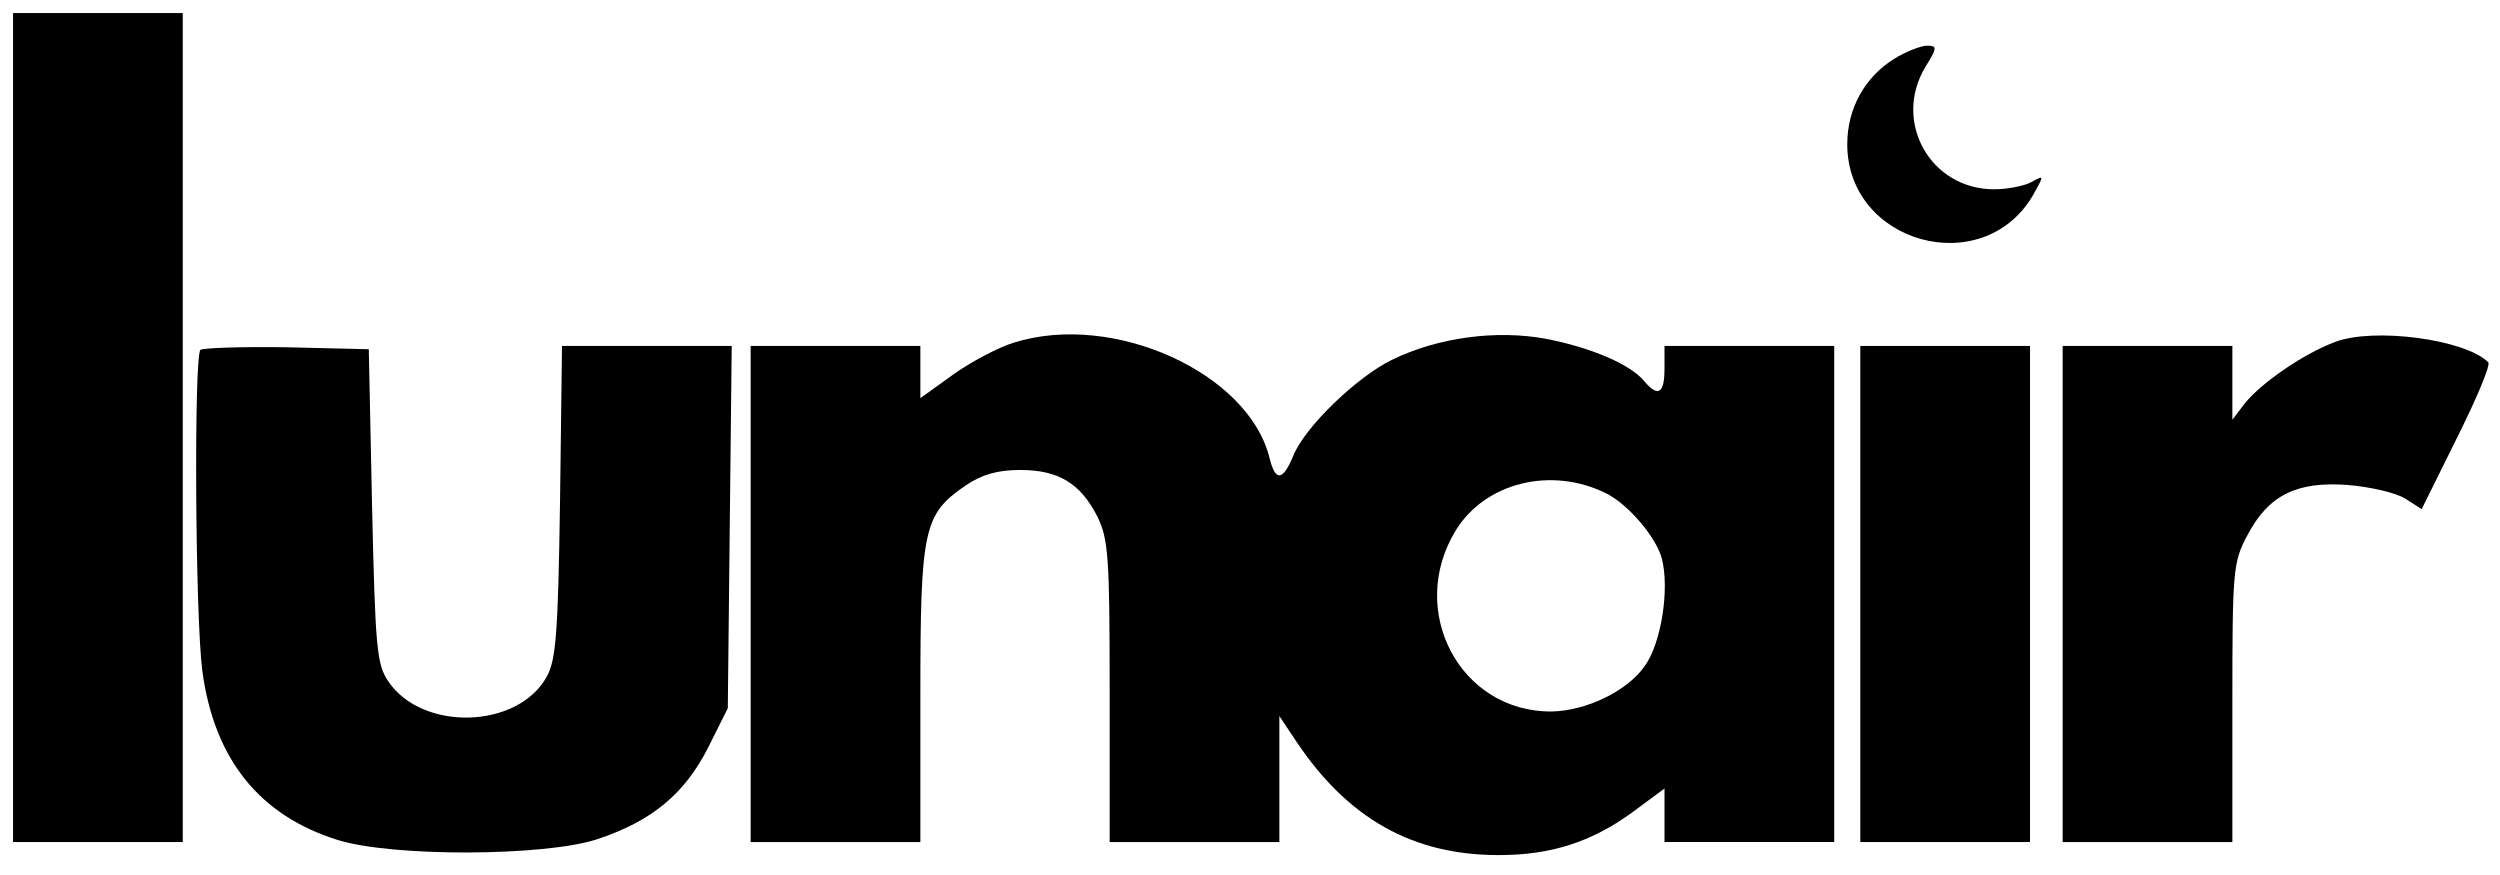 <?xml version="1.0" standalone="no"?>
<!DOCTYPE svg PUBLIC "-//W3C//DTD SVG 20010904//EN"
 "http://www.w3.org/TR/2001/REC-SVG-20010904/DTD/svg10.dtd">
<svg version="1.0" xmlns="http://www.w3.org/2000/svg"
 width="383pt" height="134pt" viewBox="0 0 383 134"
 preserveAspectRatio="xMidYMid meet">

<g transform="translate(0,134) scale(0.1,-0.1)"
fill="#000000" stroke="none">
<path d="M20 685 l0 -635 130 0 130 0 0 635 0 635 -130 0 -130 0 0 -635z"/>
<path d="M2902 1250 c-45 -28 -72 -76 -72 -131 0 -152 207 -209 284 -79 18 32
18 32 -2 21 -11 -6 -37 -11 -57 -11 -98 0 -156 104 -105 188 18 29 18 32 2 32
-9 0 -32 -9 -50 -20z"/>
<path d="M1553 815 c-23 -7 -65 -29 -93 -49 l-50 -36 0 40 0 40 -130 0 -130 0
0 -380 0 -380 130 0 130 0 0 226 c0 254 5 276 69 320 25 17 49 24 84 24 58 0
92 -20 118 -71 17 -35 19 -60 19 -269 l0 -230 130 0 130 0 0 96 0 97 26 -39
c79 -118 178 -174 310 -174 80 0 142 20 204 65 l50 37 0 -41 0 -41 130 0 130
0 0 380 0 380 -130 0 -130 0 0 -35 c0 -38 -10 -44 -31 -19 -21 26 -83 52 -151
65 -76 14 -165 2 -235 -32 -54 -26 -135 -104 -152 -148 -16 -38 -27 -39 -36
-3 -32 131 -240 225 -392 177z m908 -231 c34 -17 77 -68 85 -100 12 -47 -1
-129 -26 -164 -27 -39 -90 -69 -143 -70 -140 -1 -222 154 -147 277 45 74 147
99 231 57z"/>
<path d="M3577 816 c-48 -18 -112 -62 -138 -94 l-19 -25 0 57 0 56 -130 0
-130 0 0 -380 0 -380 130 0 130 0 0 213 c0 203 1 216 23 257 32 61 75 83 154
77 35 -3 74 -12 88 -21 l25 -16 54 109 c30 60 52 112 48 116 -35 35 -175 54
-235 31z"/>
<path d="M307 804 c-10 -11 -8 -408 3 -492 18 -135 88 -222 208 -259 84 -26
315 -25 396 1 85 28 135 70 171 141 l30 60 3 278 3 277 -130 0 -130 0 -3 -237
c-3 -201 -6 -243 -20 -269 -44 -81 -191 -85 -243 -8 -18 26 -20 52 -25 269
l-5 240 -126 3 c-69 1 -128 -1 -132 -4z"/>
<path d="M2850 430 l0 -380 130 0 130 0 0 380 0 380 -130 0 -130 0 0 -380z"/>
</g>
</svg>
